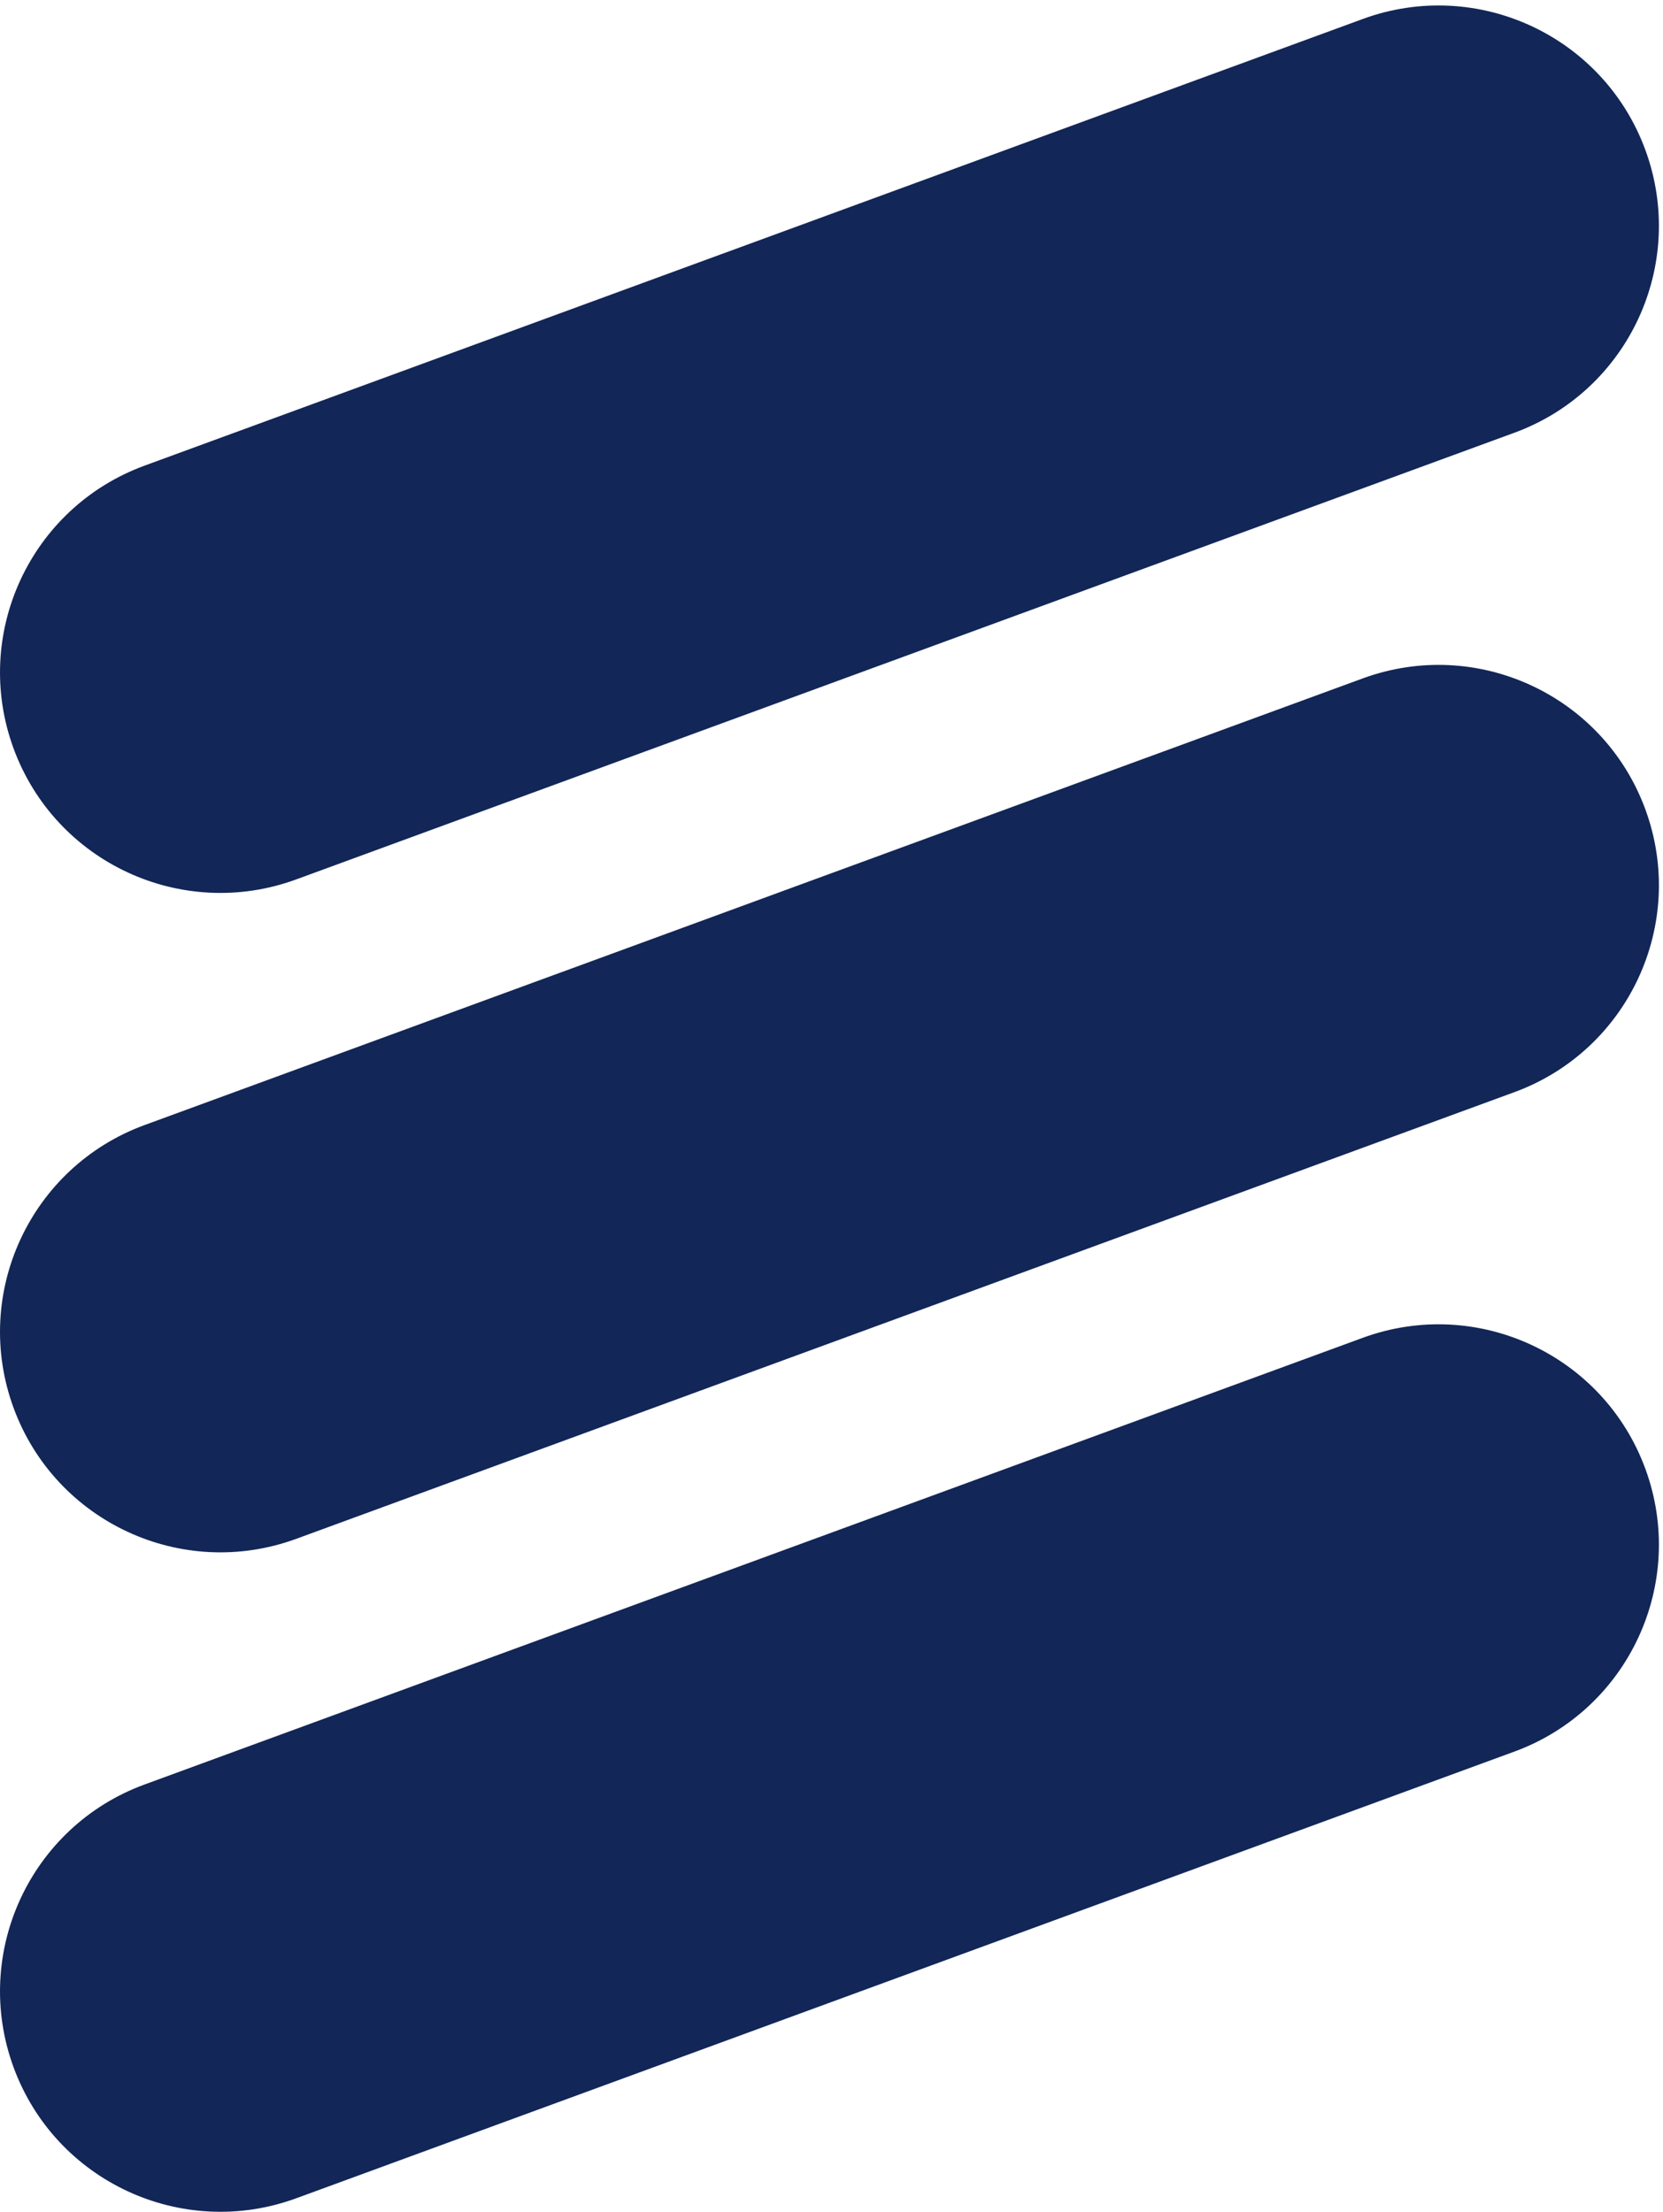 <svg xmlns="http://www.w3.org/2000/svg" viewBox="0 0 79.667 105.947" height="105.947" width="79.667"><defs><clipPath id="a"><path d="M0 794.625V0h597.527v794.625z"/></clipPath></defs><g clip-path="url(#a)" fill="#122657" transform="matrix(.133 0 0 -.133 0 105.947)"><path d="M106.699 479.863c-41.152-15.078-86.738 6.043-101.824 47.199-15.09 41.153 6.043 86.731 47.184 101.821L490.84 789.75c41.14 15.09 86.726-6.039 101.816-47.191 15.086-41.141-6.035-86.735-47.187-101.821l-438.77-160.875m0-237.5c-41.152-15.078-86.738 6.055-101.824 47.207-15.09 41.153 6.043 86.731 47.184 101.817L490.84 552.258c41.14 15.086 86.726-6.043 101.816-47.196 15.086-41.136-6.035-86.734-47.187-101.82l-438.77-160.879m0-237.5C65.547-10.215 19.961 10.918 4.875 52.07c-15.09 41.153 6.043 86.739 47.184 101.817L490.84 314.766c41.14 15.078 86.726-6.043 101.816-47.2 15.086-41.14-6.035-86.726-47.187-101.824L106.699 4.863"/></g></svg>